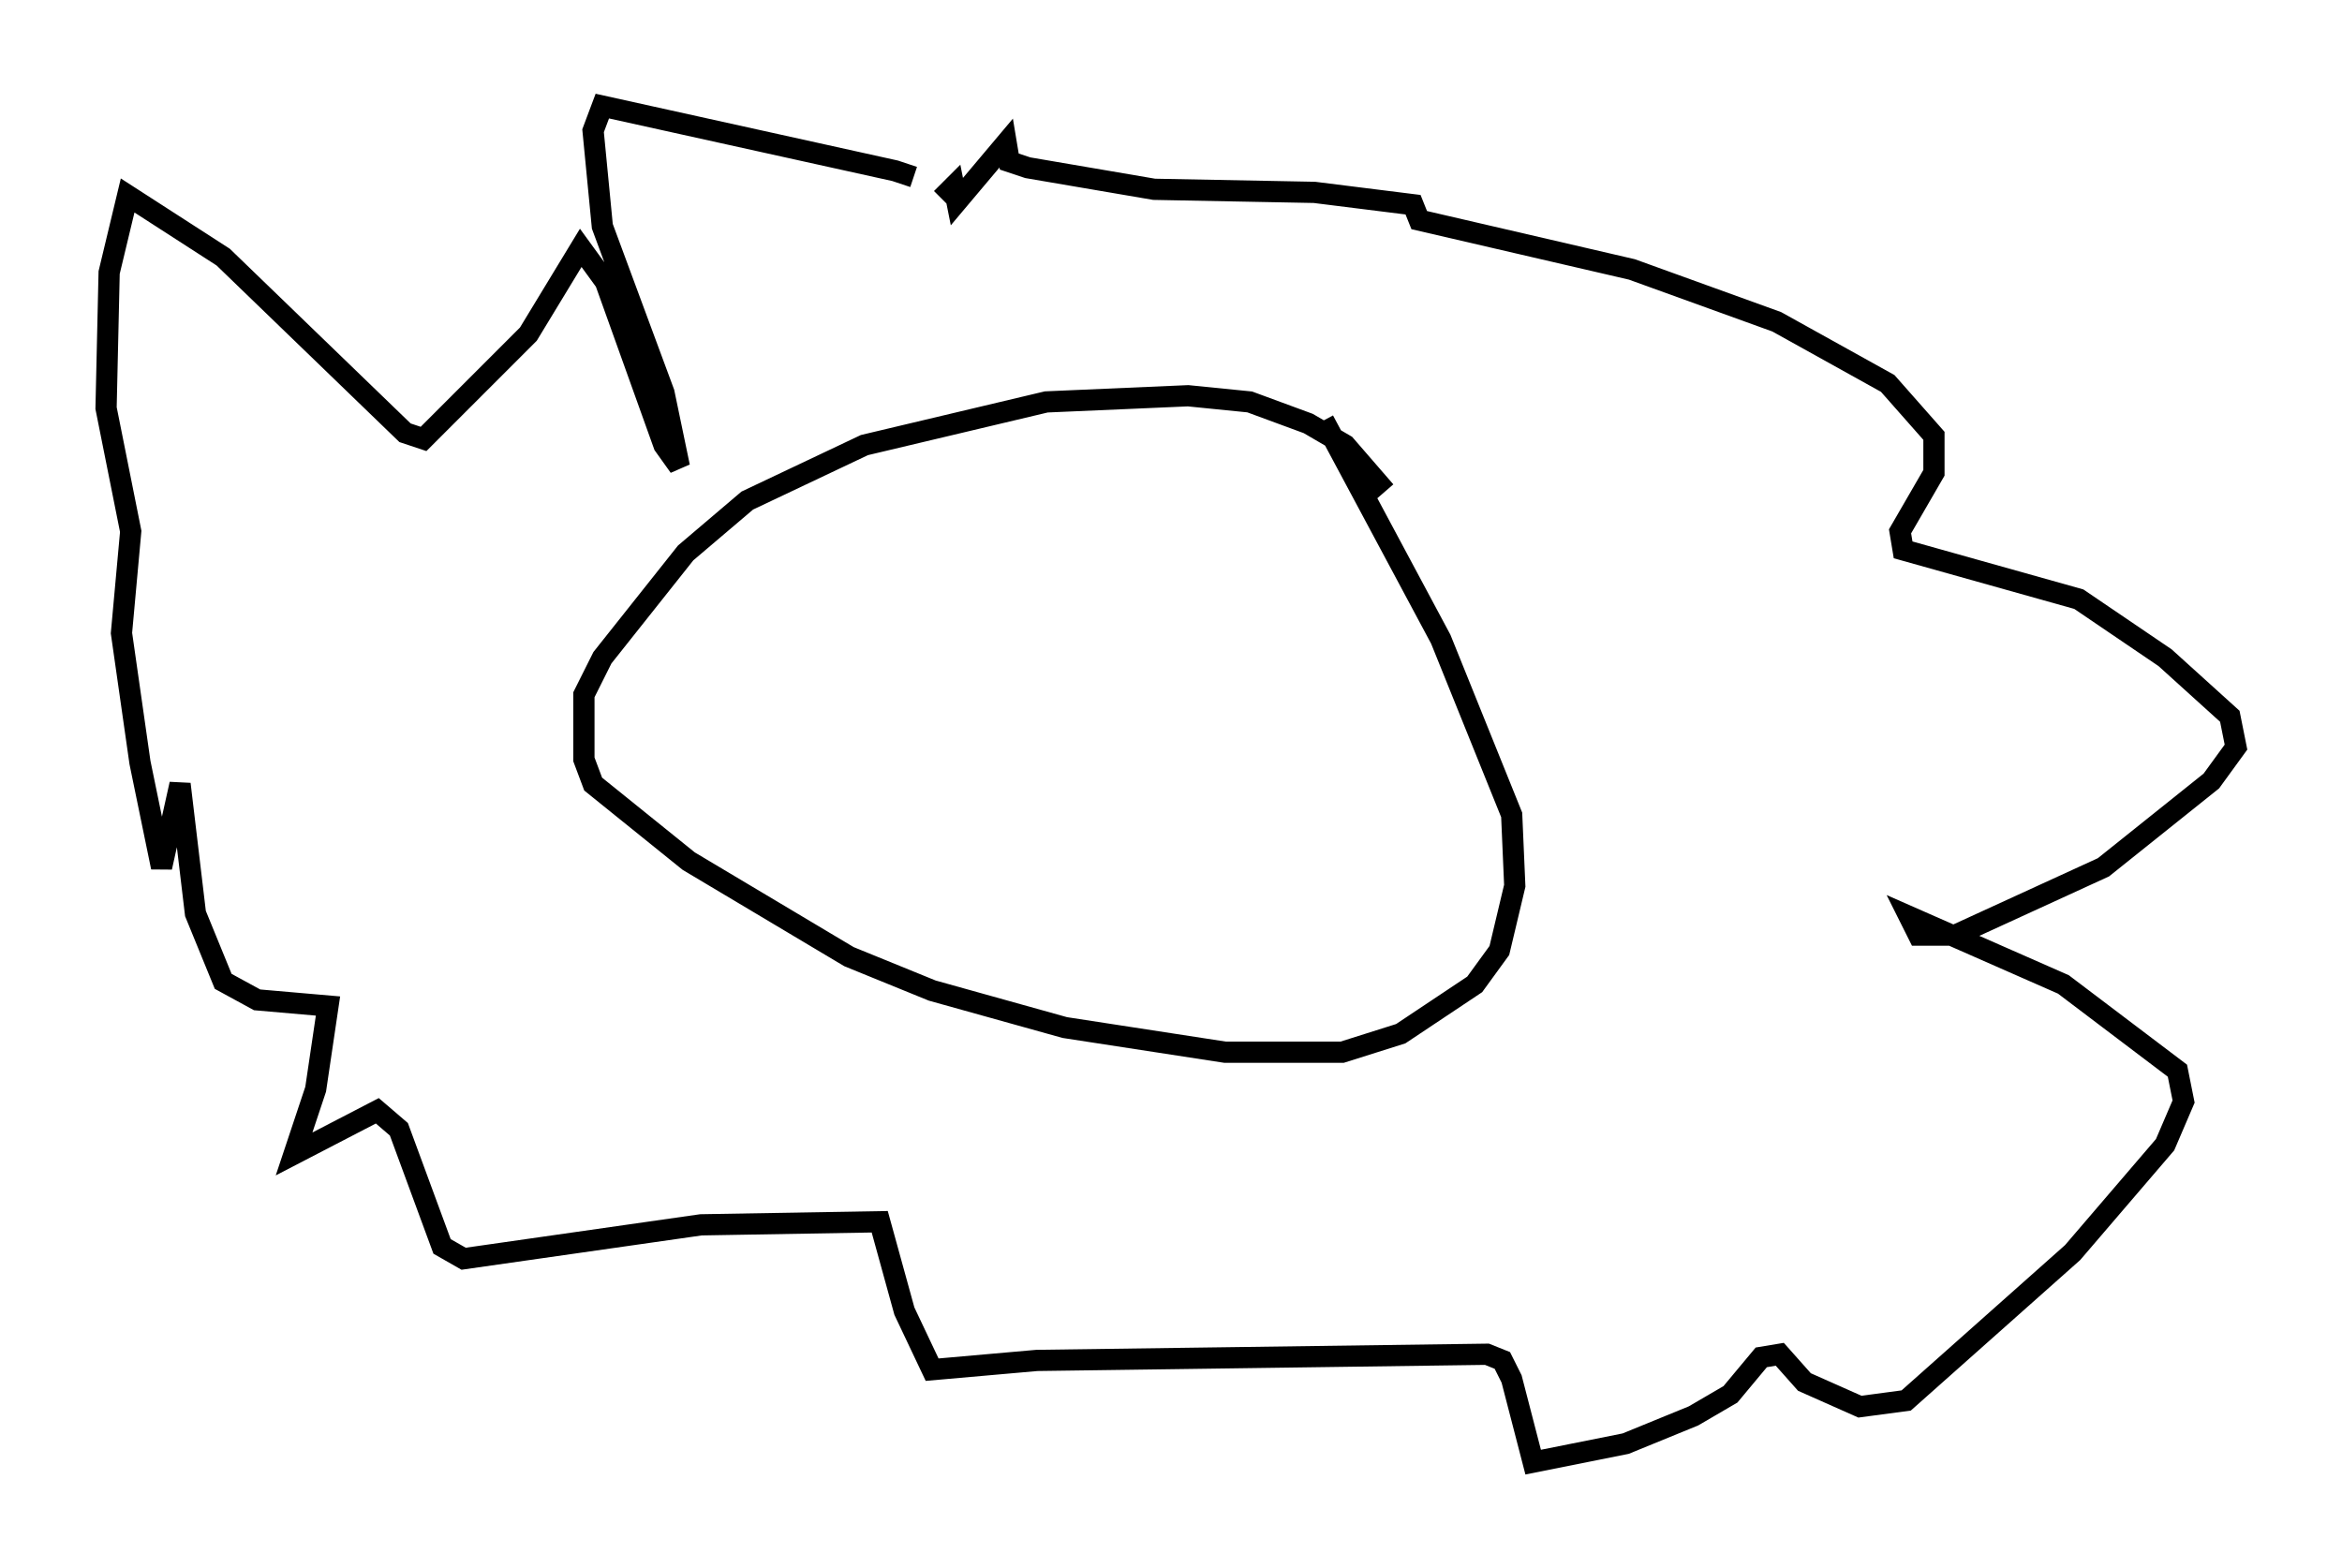 <?xml version="1.0" encoding="utf-8" ?>
<svg baseProfile="full" height="73.91" version="1.1" width="110.369" xmlns="http://www.w3.org/2000/svg" xmlns:ev="http://www.w3.org/2001/xml-events" xmlns:xlink="http://www.w3.org/1999/xlink"><defs /><rect fill="white" height="73.91" width="110.369" x="0" y="0" /><path d="M44.073, 9.503 m-1.017, -1.162 l-0.872, -0.291 -13.799, -3.05 l-0.436, 1.162 0.436, 4.503 l2.905, 7.844 0.726, 3.486 l-0.726, -1.017 -2.76, -7.698 l-1.162, -1.598 -2.469, 4.067 l-4.939, 4.939 -0.872, -0.291 l-8.57, -8.279 -4.503, -2.905 l-0.872, 3.631 -0.145, 6.391 l1.162, 5.81 -0.436, 4.793 l0.872, 6.101 1.017, 4.939 l0.872, -3.922 0.726, 6.101 l1.307, 3.196 1.598, 0.872 l3.341, 0.291 -0.581, 3.922 l-1.017, 3.05 3.922, -2.034 l1.017, 0.872 2.034, 5.52 l1.017, 0.581 11.184, -1.598 l8.425, -0.145 1.162, 4.212 l1.307, 2.76 4.939, -0.436 l21.207, -0.291 0.726, 0.291 l0.436, 0.872 1.017, 3.922 l4.358, -0.872 3.196, -1.307 l1.743, -1.017 1.453, -1.743 l0.872, -0.145 1.162, 1.307 l2.615, 1.162 2.179, -0.291 l7.844, -6.972 4.358, -5.084 l0.872, -2.034 -0.291, -1.453 l-5.374, -4.067 -7.263, -3.196 l0.436, 0.872 1.743, 0.0 l6.972, -3.196 5.084, -4.067 l1.162, -1.598 -0.291, -1.453 l-3.05, -2.76 -4.067, -2.76 l-8.279, -2.324 -0.145, -0.872 l1.598, -2.76 0.0, -1.743 l-2.179, -2.469 -5.229, -2.905 l-6.827, -2.469 -10.022, -2.324 l-0.291, -0.726 -4.648, -0.581 l-7.553, -0.145 -5.955, -1.017 l-0.872, -0.291 -0.145, -0.872 l-2.324, 2.76 -0.145, -0.726 l-0.581, 0.581 m20.916, 13.799 l-1.888, -2.179 -1.743, -1.017 l-2.76, -1.017 -2.905, -0.291 l-6.682, 0.291 -8.57, 2.034 l-5.52, 2.615 -2.905, 2.469 l-3.922, 4.939 -0.872, 1.743 l0.0, 3.05 0.436, 1.162 l4.503, 3.631 7.553, 4.503 l3.922, 1.598 6.246, 1.743 l7.553, 1.162 5.52, 0.0 l2.76, -0.872 3.486, -2.324 l1.162, -1.598 0.726, -3.05 l-0.145, -3.341 -3.341, -8.279 l-5.52, -10.313 " fill="none" stroke="black" stroke-width="1" /></svg>